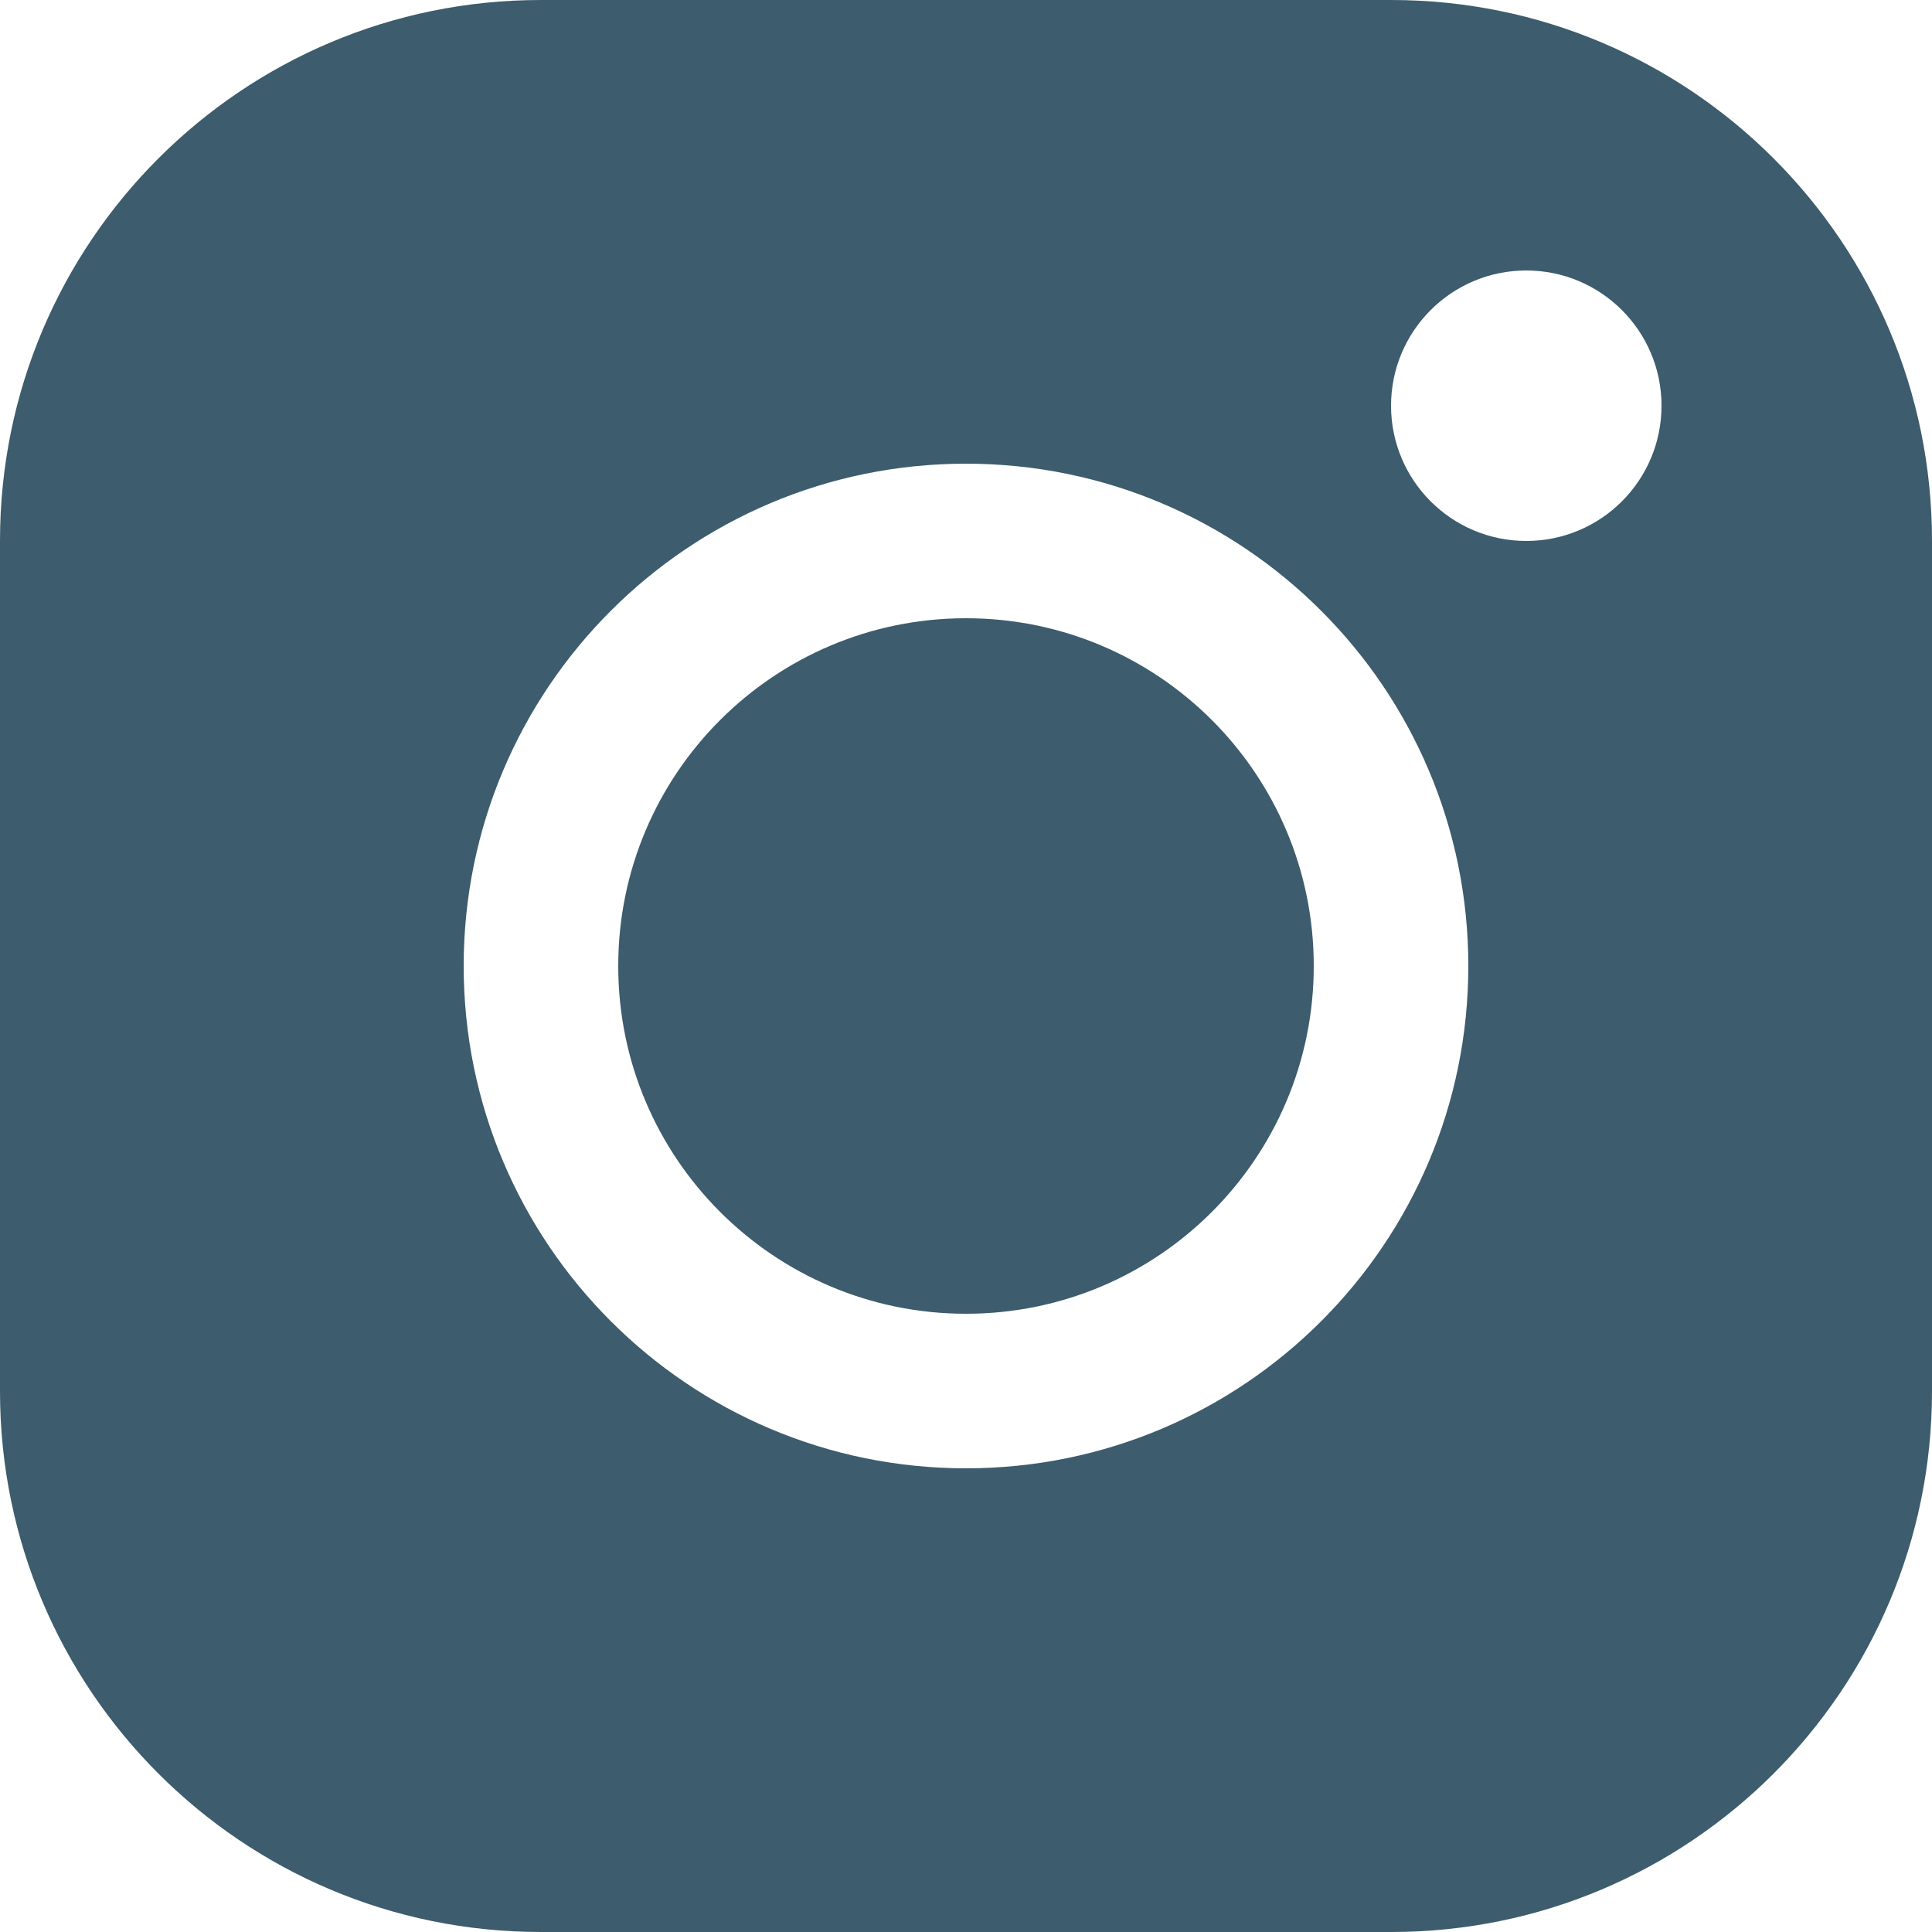 <svg width="75" height="75" viewBox="0 0 75 75" fill="none" xmlns="http://www.w3.org/2000/svg">
<path fill-rule="evenodd" clip-rule="evenodd" d="M54.009 0C65.602 0 75 9.404 75 20.991V54.009C75 65.602 65.596 75 54.009 75H20.991C9.398 75 0 65.596 0 54.009V20.991C0 9.398 9.404 0 20.991 0L54.009 0ZM37.5 18C26.73 18 18 26.73 18 37.5C18 48.27 26.73 57 37.5 57C48.27 57 57 48.27 57 37.5C57 26.73 48.27 18 37.5 18ZM37.5 24C44.956 24 51 30.044 51 37.5C51 44.956 44.956 51 37.5 51C30.044 51 24 44.956 24 37.5C24 30.044 30.044 24 37.5 24ZM59.25 10.5C56.35 10.5 54 12.851 54 15.75C54 18.649 56.35 21 59.25 21C62.15 21 64.5 18.649 64.5 15.75C64.5 12.851 62.15 10.5 59.25 10.5Z" fill="#3D5C6D"/>
</svg>

